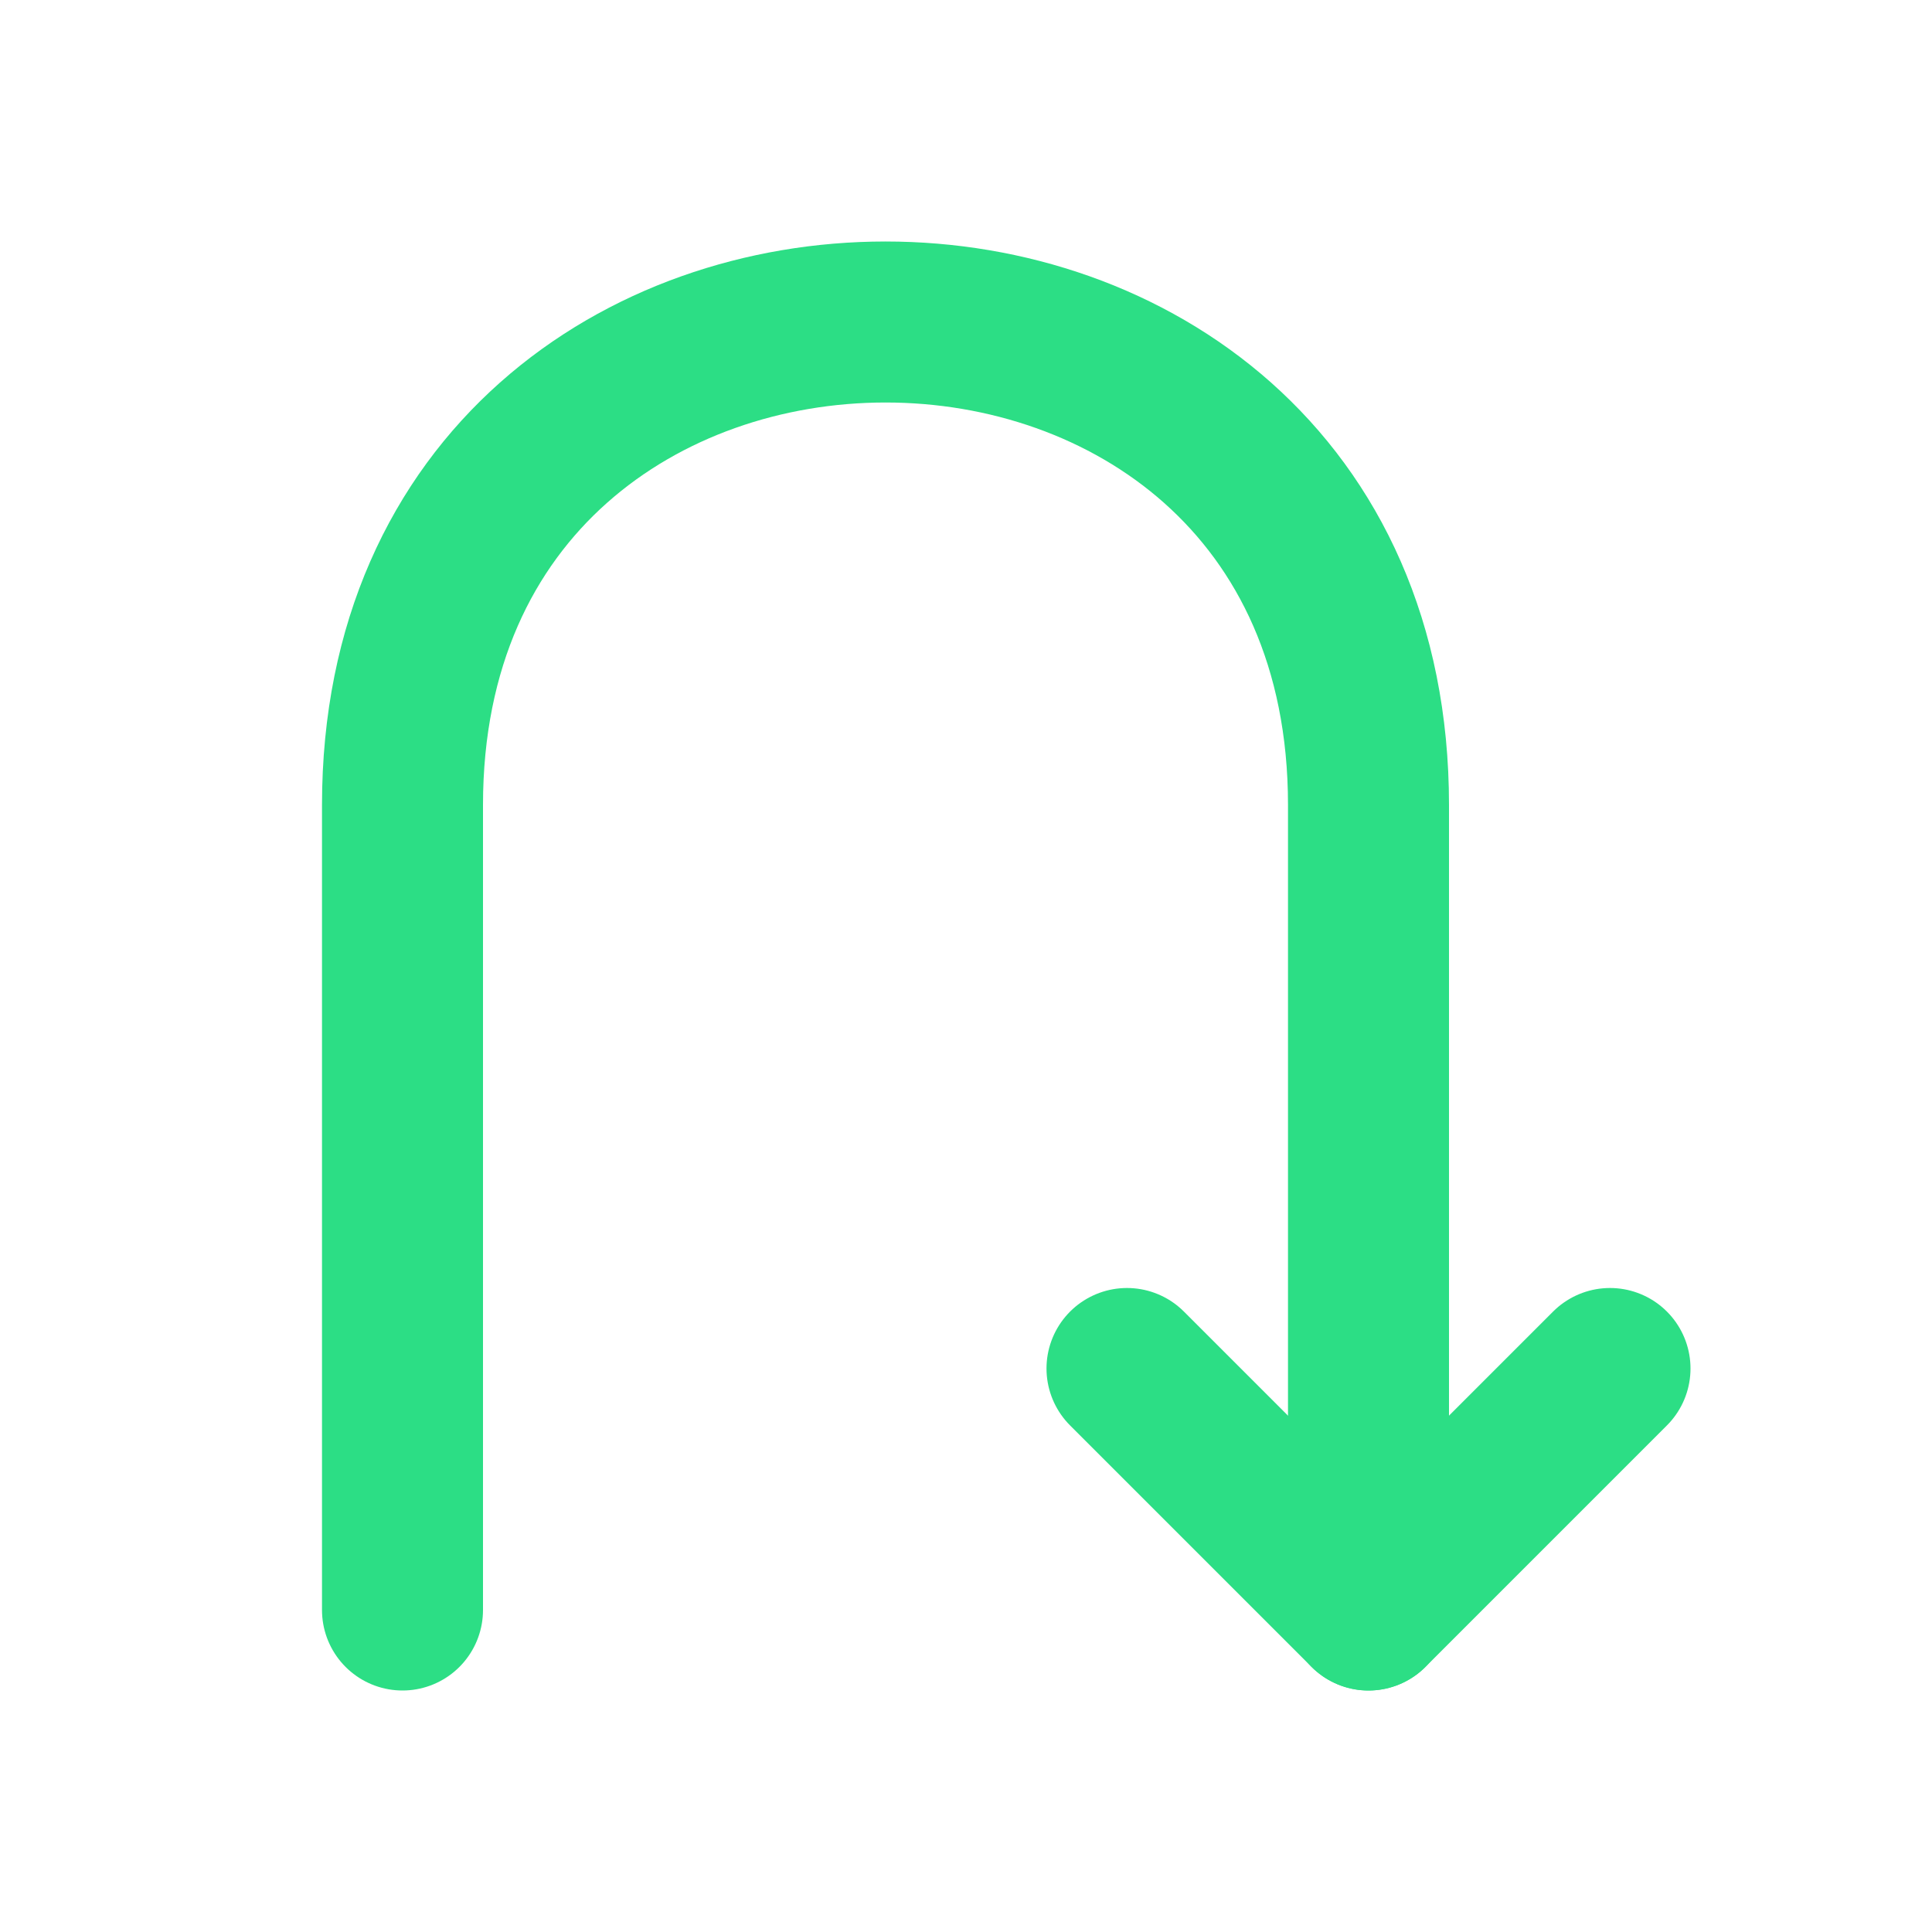 <svg width="24" height="24" viewBox="0 0 24 24" fill="none" xmlns="http://www.w3.org/2000/svg">
<path d="M5 20C5 15.594 5 12.5 5 10C5 2 17.001 2 17 10C17 12.5 17 15.583 17 20" stroke="#2CDE85" stroke-width="2" stroke-linecap="round" stroke-linejoin="round"/>
<path d="M20 17L17 20L14 17" stroke="#2CDE85" stroke-width="2" stroke-linecap="round" stroke-linejoin="round"/>
</svg>
